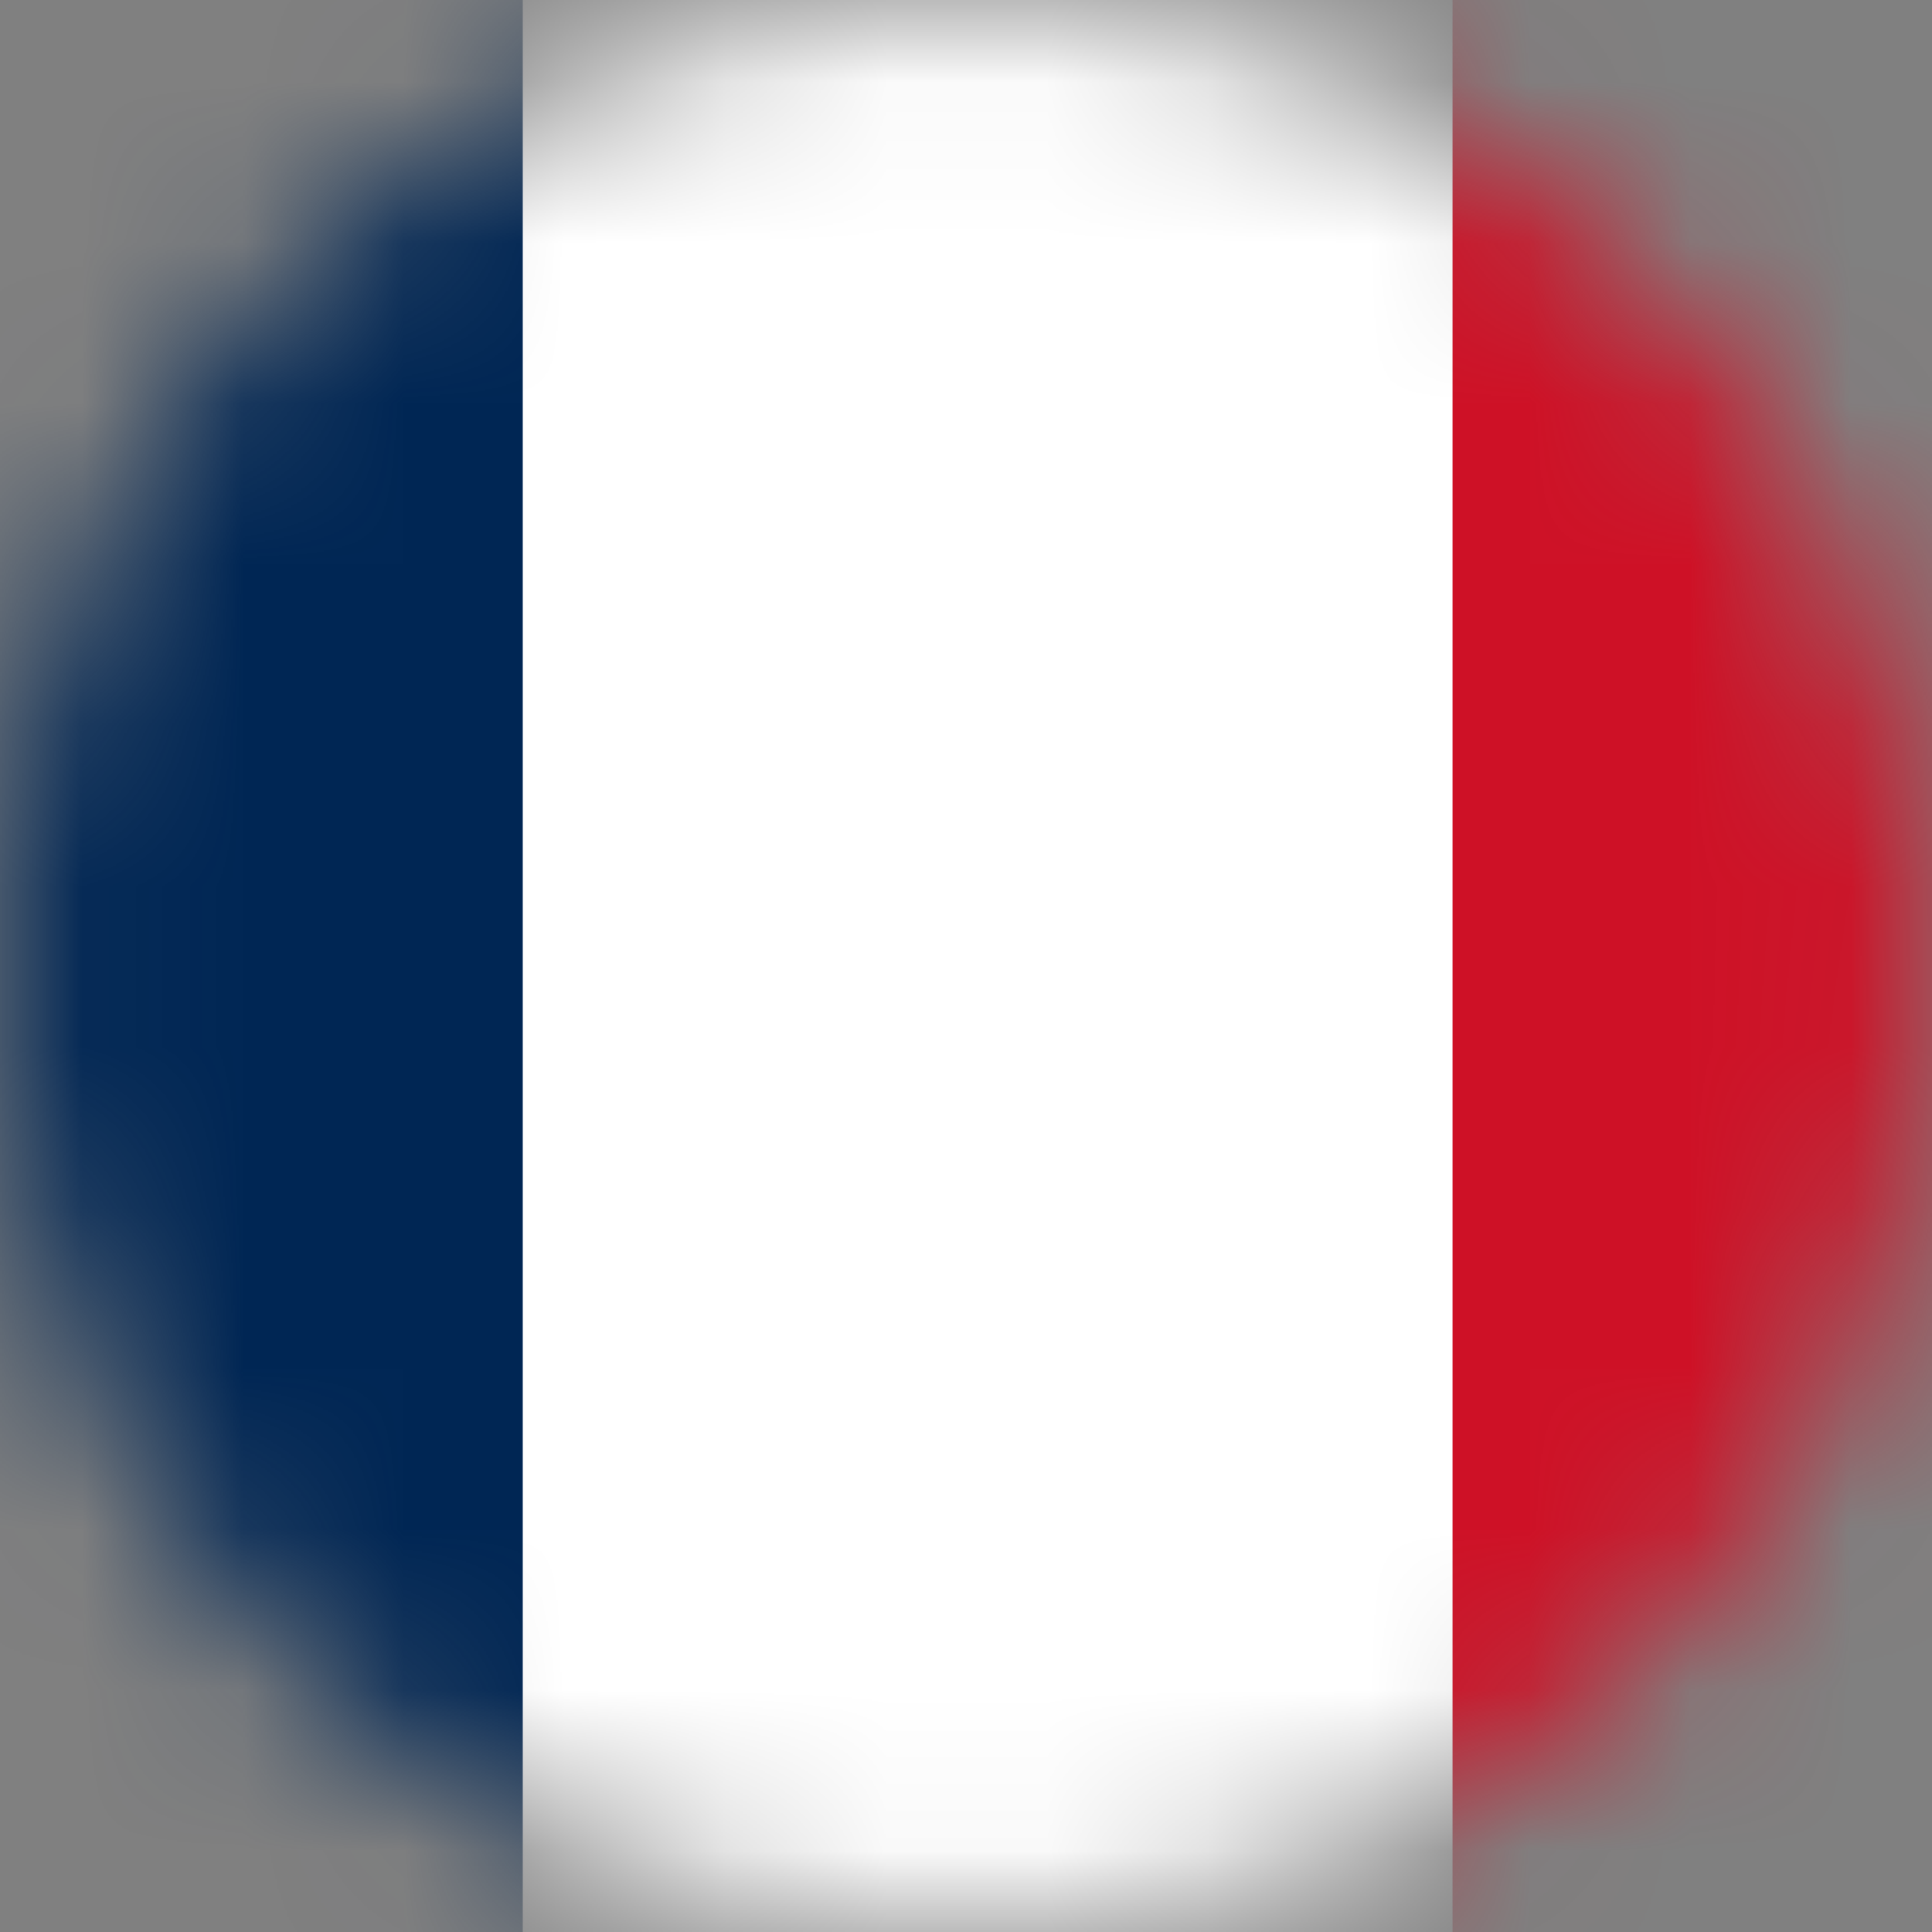 <svg width="12" height="12" viewBox="0 0 12 12" fill="none" xmlns="http://www.w3.org/2000/svg">
<rect x="0" y="0" width="12" height="12" fill="#808080" stroke="none"/>
<mask id="mask0_18_284" style="mask-type:alpha" maskUnits="userSpaceOnUse" x="0" y="0" width="12" height="12">
<circle cx="6" cy="6" r="6" fill="#D9D9D9"/>
</mask>
<g mask="url(#mask0_18_284)">
<path d="M-6.947 10.316H22.737V17.685H-6.947V10.316Z" fill="#FFCE00"/>
<path d="M-6.947 -4.421H22.737V2.948H-6.947V-4.421Z" fill="black"/>
<path d="M-6.947 2.947H22.737V10.316H-6.947V2.947Z" fill="#DD0000"/>
<path fill-rule="evenodd" clip-rule="evenodd" d="M-2.526 0H14.797V12.632H-2.526V0Z" fill="white"/>
<path fill-rule="evenodd" clip-rule="evenodd" d="M-2.526 0H3.247V12.632H-2.526V0Z" fill="#002654"/>
<path fill-rule="evenodd" clip-rule="evenodd" d="M9.022 0H14.796V12.632H9.022V0Z" fill="#CE1126"/>
</g>
</svg>
